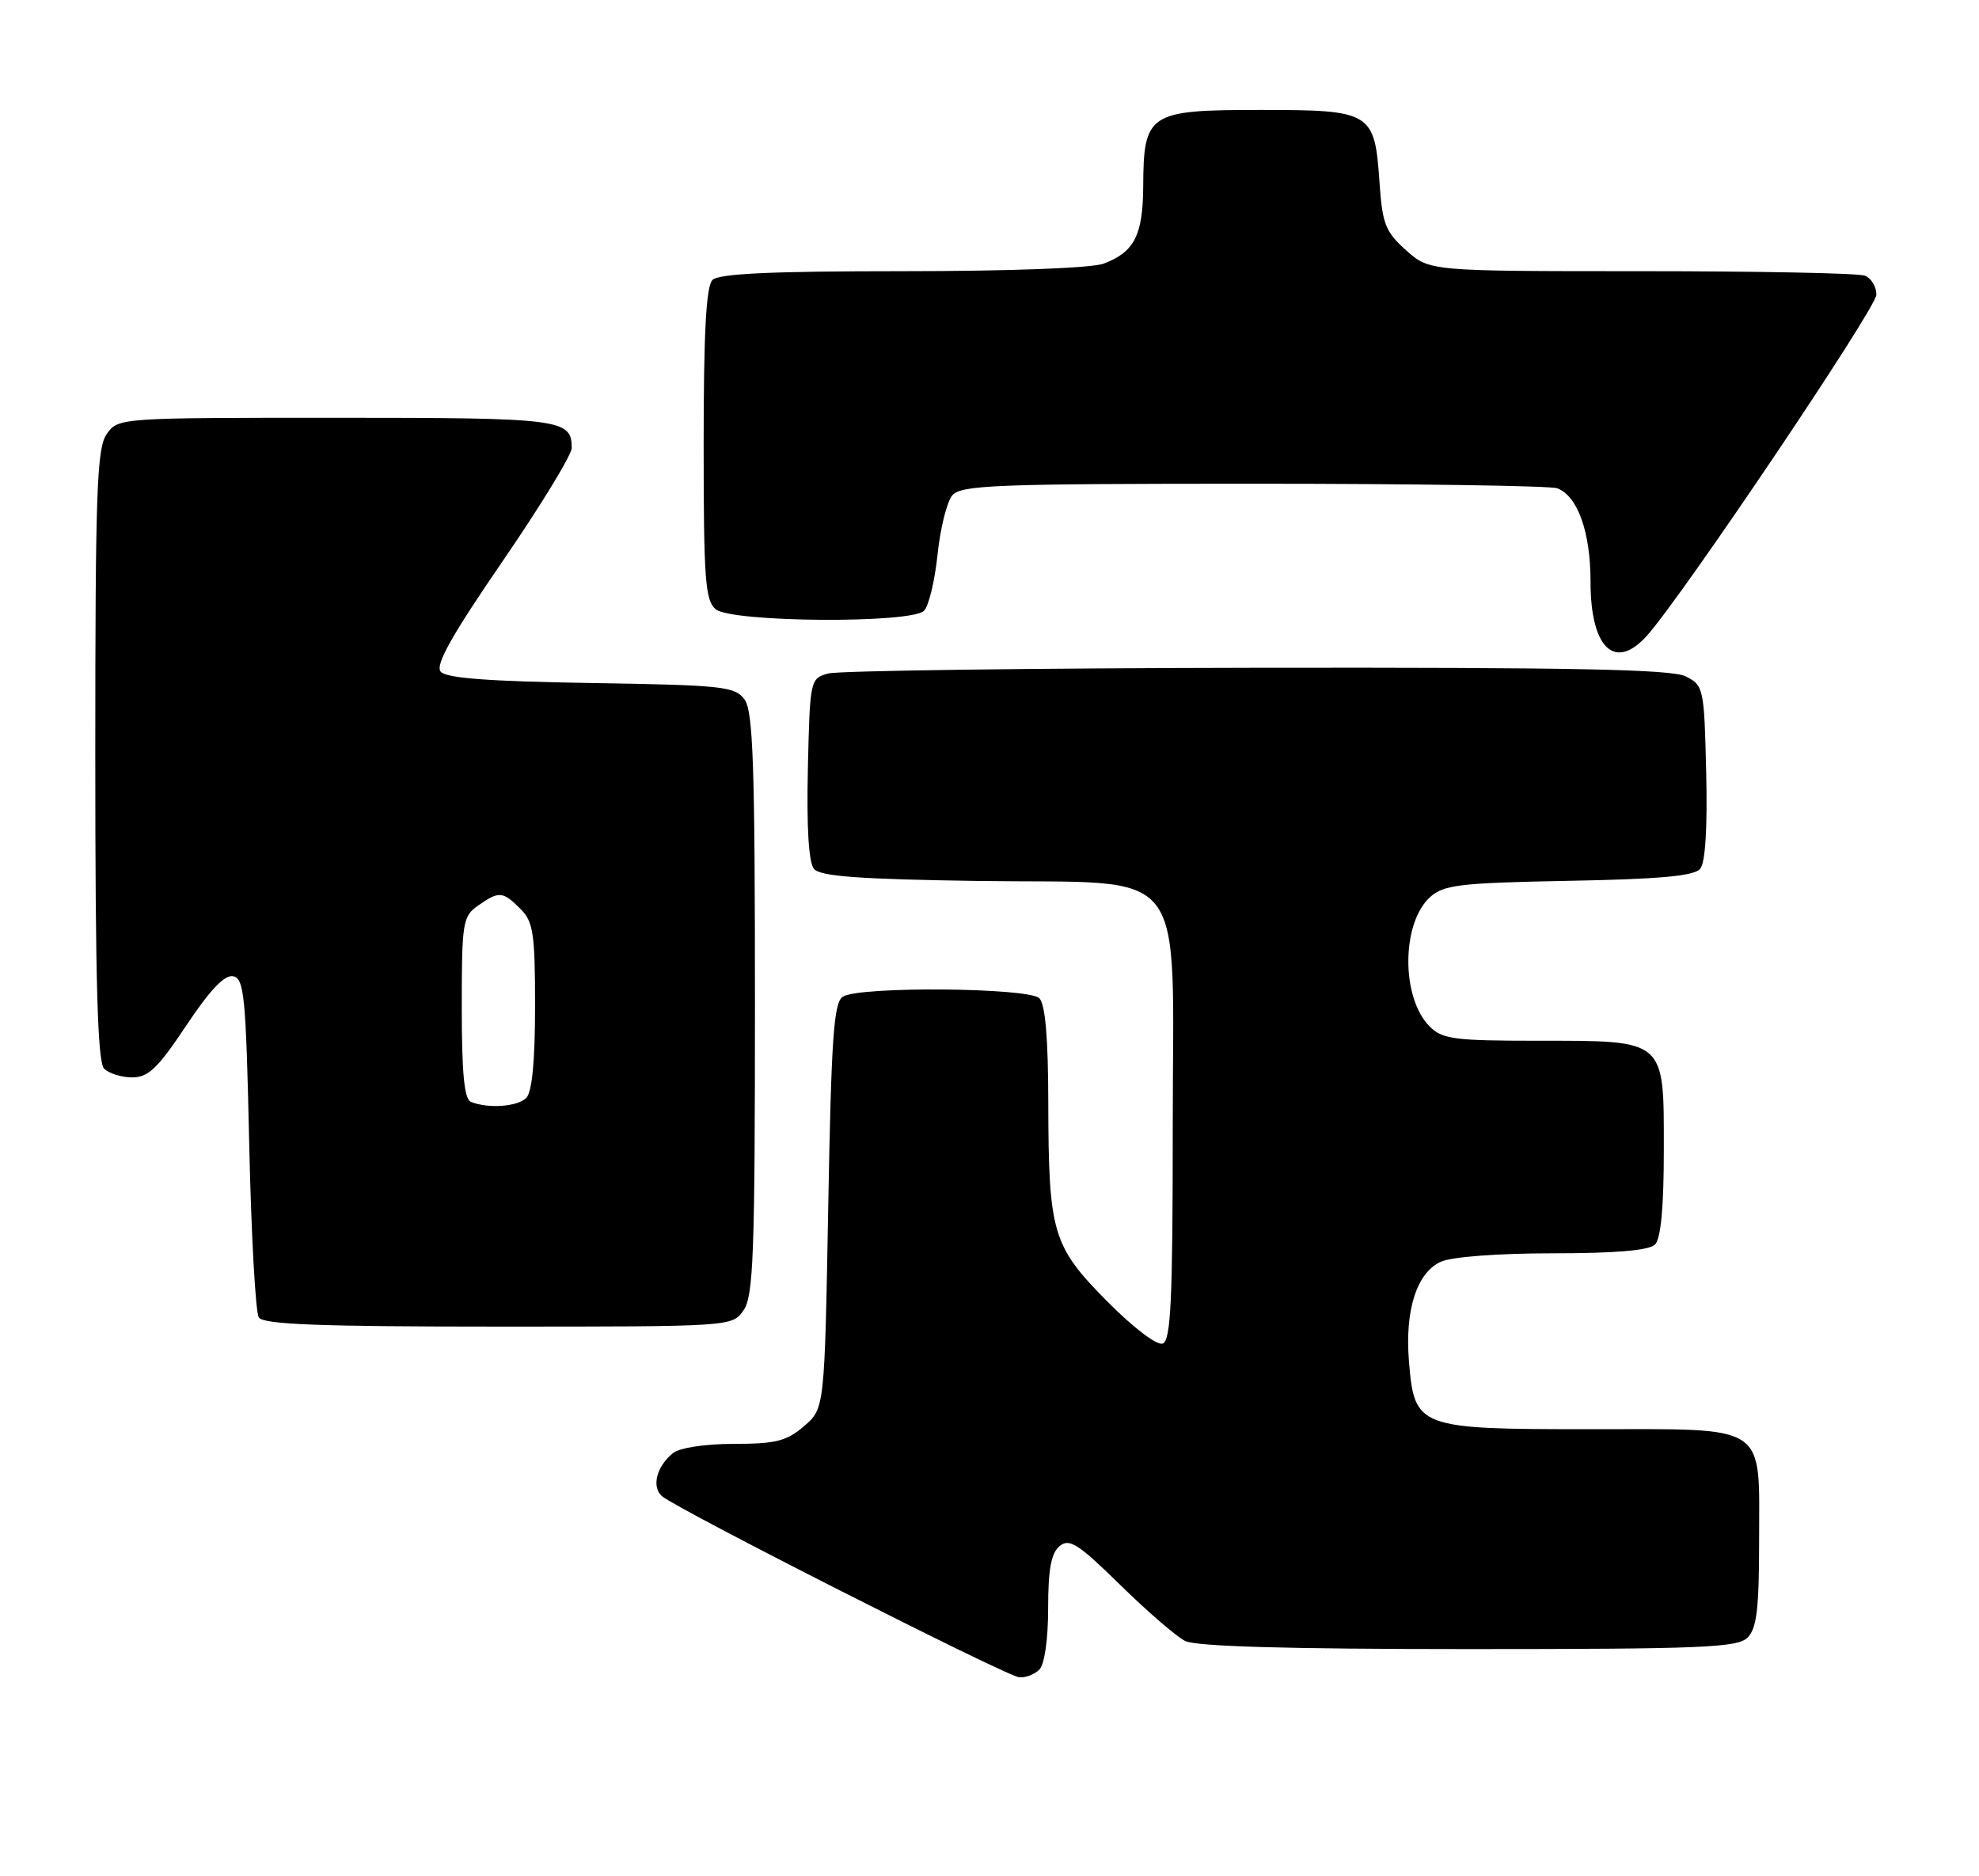 <?xml version="1.0" encoding="UTF-8" standalone="no"?>
<!DOCTYPE svg PUBLIC "-//W3C//DTD SVG 1.1//EN" "http://www.w3.org/Graphics/SVG/1.1/DTD/svg11.dtd" >
<svg xmlns="http://www.w3.org/2000/svg" xmlns:xlink="http://www.w3.org/1999/xlink" version="1.1" viewBox="0 0 270 256">
 <g >
 <path fill="currentColor"
d=" M 141.80 227.80 C 142.51 227.09 143.00 223.67 143.00 219.42 C 143.00 214.15 143.41 211.90 144.56 210.95 C 145.89 209.85 147.08 210.61 152.81 216.22 C 156.49 219.83 160.48 223.28 161.68 223.89 C 163.17 224.64 175.55 225.00 200.36 225.00 C 232.21 225.00 237.06 224.80 238.43 223.43 C 239.68 222.18 240.00 219.47 240.00 210.26 C 240.00 194.03 241.46 195.00 216.96 195.00 C 193.45 195.00 192.98 194.83 192.23 185.78 C 191.65 178.77 193.28 173.65 196.58 172.15 C 198.05 171.48 204.38 171.00 211.85 171.00 C 220.43 171.00 224.99 170.61 225.80 169.80 C 226.60 169.00 227.00 164.66 227.00 156.86 C 227.00 141.69 227.36 142.00 209.78 142.00 C 198.46 142.00 196.78 141.78 195.06 140.06 C 191.14 136.14 191.18 125.96 195.12 122.39 C 196.96 120.72 199.21 120.46 214.03 120.18 C 226.48 119.95 231.15 119.52 231.96 118.54 C 232.67 117.70 232.96 112.94 232.78 105.39 C 232.51 93.90 232.43 93.52 230.00 92.29 C 228.07 91.32 214.76 91.05 171.50 91.11 C 140.70 91.16 114.38 91.51 113.00 91.89 C 110.53 92.58 110.50 92.72 110.22 104.90 C 110.04 112.85 110.33 117.69 111.05 118.55 C 111.89 119.57 117.21 119.96 133.50 120.20 C 162.68 120.61 160.00 117.18 160.00 154.07 C 160.00 177.38 159.74 182.88 158.64 183.31 C 157.85 183.61 154.67 181.20 151.07 177.57 C 143.58 170.01 143.06 168.26 143.02 150.45 C 143.01 141.66 142.61 137.01 141.80 136.20 C 140.34 134.74 117.26 134.55 115.00 135.98 C 113.75 136.77 113.42 141.46 113.00 164.55 C 112.50 192.18 112.50 192.18 109.69 194.59 C 107.33 196.62 105.83 197.00 100.14 197.00 C 96.23 197.00 92.73 197.53 91.83 198.25 C 89.60 200.05 88.87 202.80 90.28 204.11 C 92.07 205.76 137.23 228.67 139.05 228.85 C 139.90 228.93 141.14 228.46 141.80 227.80 Z  M 101.44 178.78 C 102.79 176.86 103.00 171.18 103.00 136.97 C 103.00 104.38 102.75 97.04 101.58 95.44 C 100.28 93.65 98.61 93.48 80.66 93.19 C 66.66 92.97 60.86 92.53 60.12 91.64 C 59.36 90.73 61.63 86.69 68.54 76.62 C 73.74 69.04 78.00 62.07 78.00 61.12 C 78.00 57.18 76.63 57.00 45.86 57.00 C 16.25 57.00 16.11 57.01 14.56 59.22 C 13.21 61.15 13.00 67.01 13.00 103.02 C 13.00 134.03 13.31 144.91 14.20 145.80 C 14.86 146.46 16.59 147.00 18.05 147.00 C 20.23 147.00 21.55 145.73 25.40 139.94 C 28.63 135.09 30.63 132.97 31.80 133.20 C 33.32 133.49 33.55 135.88 34.00 156.01 C 34.27 168.38 34.86 179.06 35.31 179.75 C 35.93 180.71 43.59 181.00 68.00 181.00 C 99.82 181.00 99.89 181.00 101.44 178.78 Z  M 224.68 86.75 C 229.51 81.37 256.00 42.02 256.00 40.21 C 256.00 39.11 255.29 37.94 254.42 37.61 C 253.55 37.27 239.83 37.00 223.93 37.00 C 195.03 37.00 195.03 37.00 191.84 34.15 C 189.01 31.62 188.60 30.56 188.21 24.90 C 187.55 15.25 187.13 15.00 171.90 15.00 C 156.69 15.00 156.02 15.44 155.97 25.47 C 155.93 32.09 154.76 34.38 150.60 35.96 C 148.98 36.58 137.83 37.00 123.13 37.00 C 105.23 37.00 98.07 37.33 97.20 38.20 C 96.34 39.06 96.00 45.44 96.00 60.58 C 96.00 79.06 96.21 81.93 97.65 83.13 C 99.82 84.92 124.30 85.10 126.07 83.33 C 126.71 82.69 127.54 79.24 127.91 75.68 C 128.28 72.12 129.18 68.49 129.91 67.60 C 131.09 66.18 135.74 66.00 171.04 66.00 C 192.93 66.00 211.56 66.28 212.46 66.62 C 215.26 67.70 217.00 72.59 217.00 79.38 C 217.00 88.43 220.31 91.61 224.68 86.75 Z  M 64.25 150.34 C 63.34 149.97 63.00 146.43 63.00 137.47 C 63.00 125.83 63.13 125.02 65.22 123.56 C 68.08 121.55 68.59 121.59 71.00 124.00 C 72.76 125.76 73.00 127.33 73.00 137.30 C 73.00 144.76 72.59 149.01 71.80 149.80 C 70.60 151.00 66.60 151.29 64.25 150.34 Z "/>
</g>
</svg>